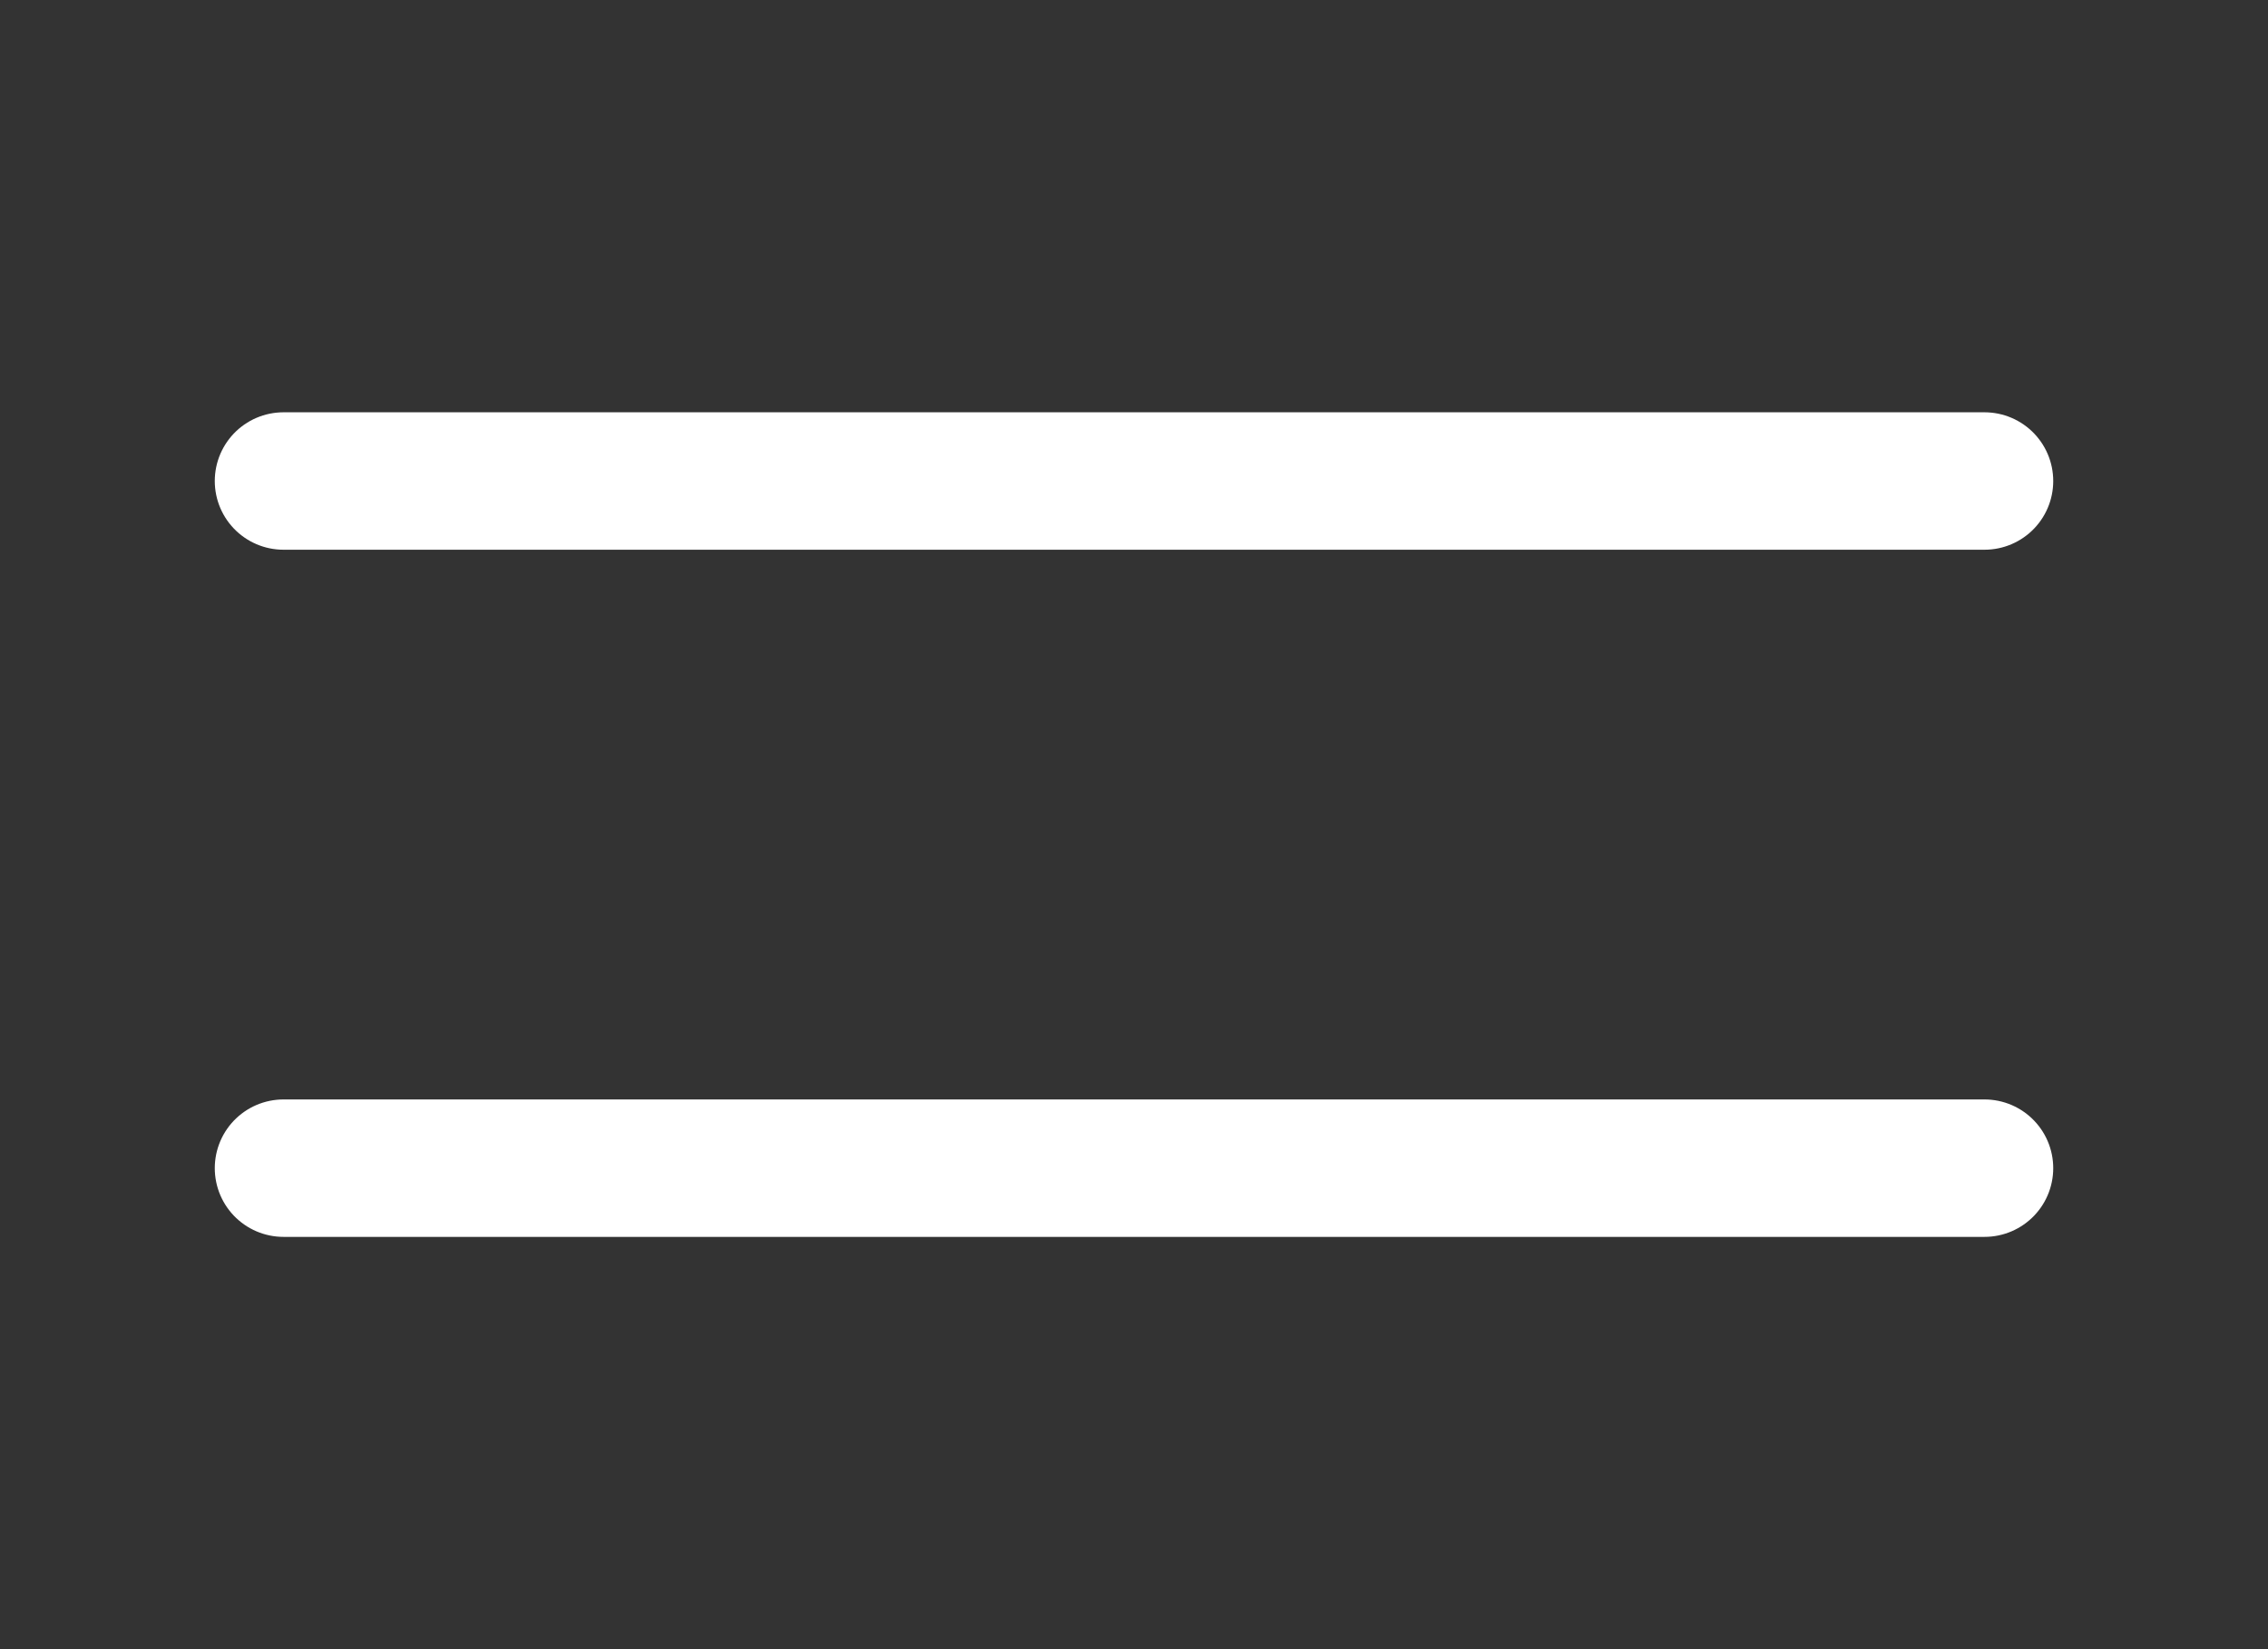 <svg width="33" height="24" viewBox="0 0 33 24" fill="none" xmlns="http://www.w3.org/2000/svg">
<rect x="0" y="0" width="33" height="24" fill="#333333" stroke="none"/>
<path d="M4.125 7H28.875" stroke="white" stroke-width="2" stroke-linecap="round"/>
<path d="M4.125 17H28.875" stroke="white" stroke-width="2" stroke-linecap="round"/>
</svg>
